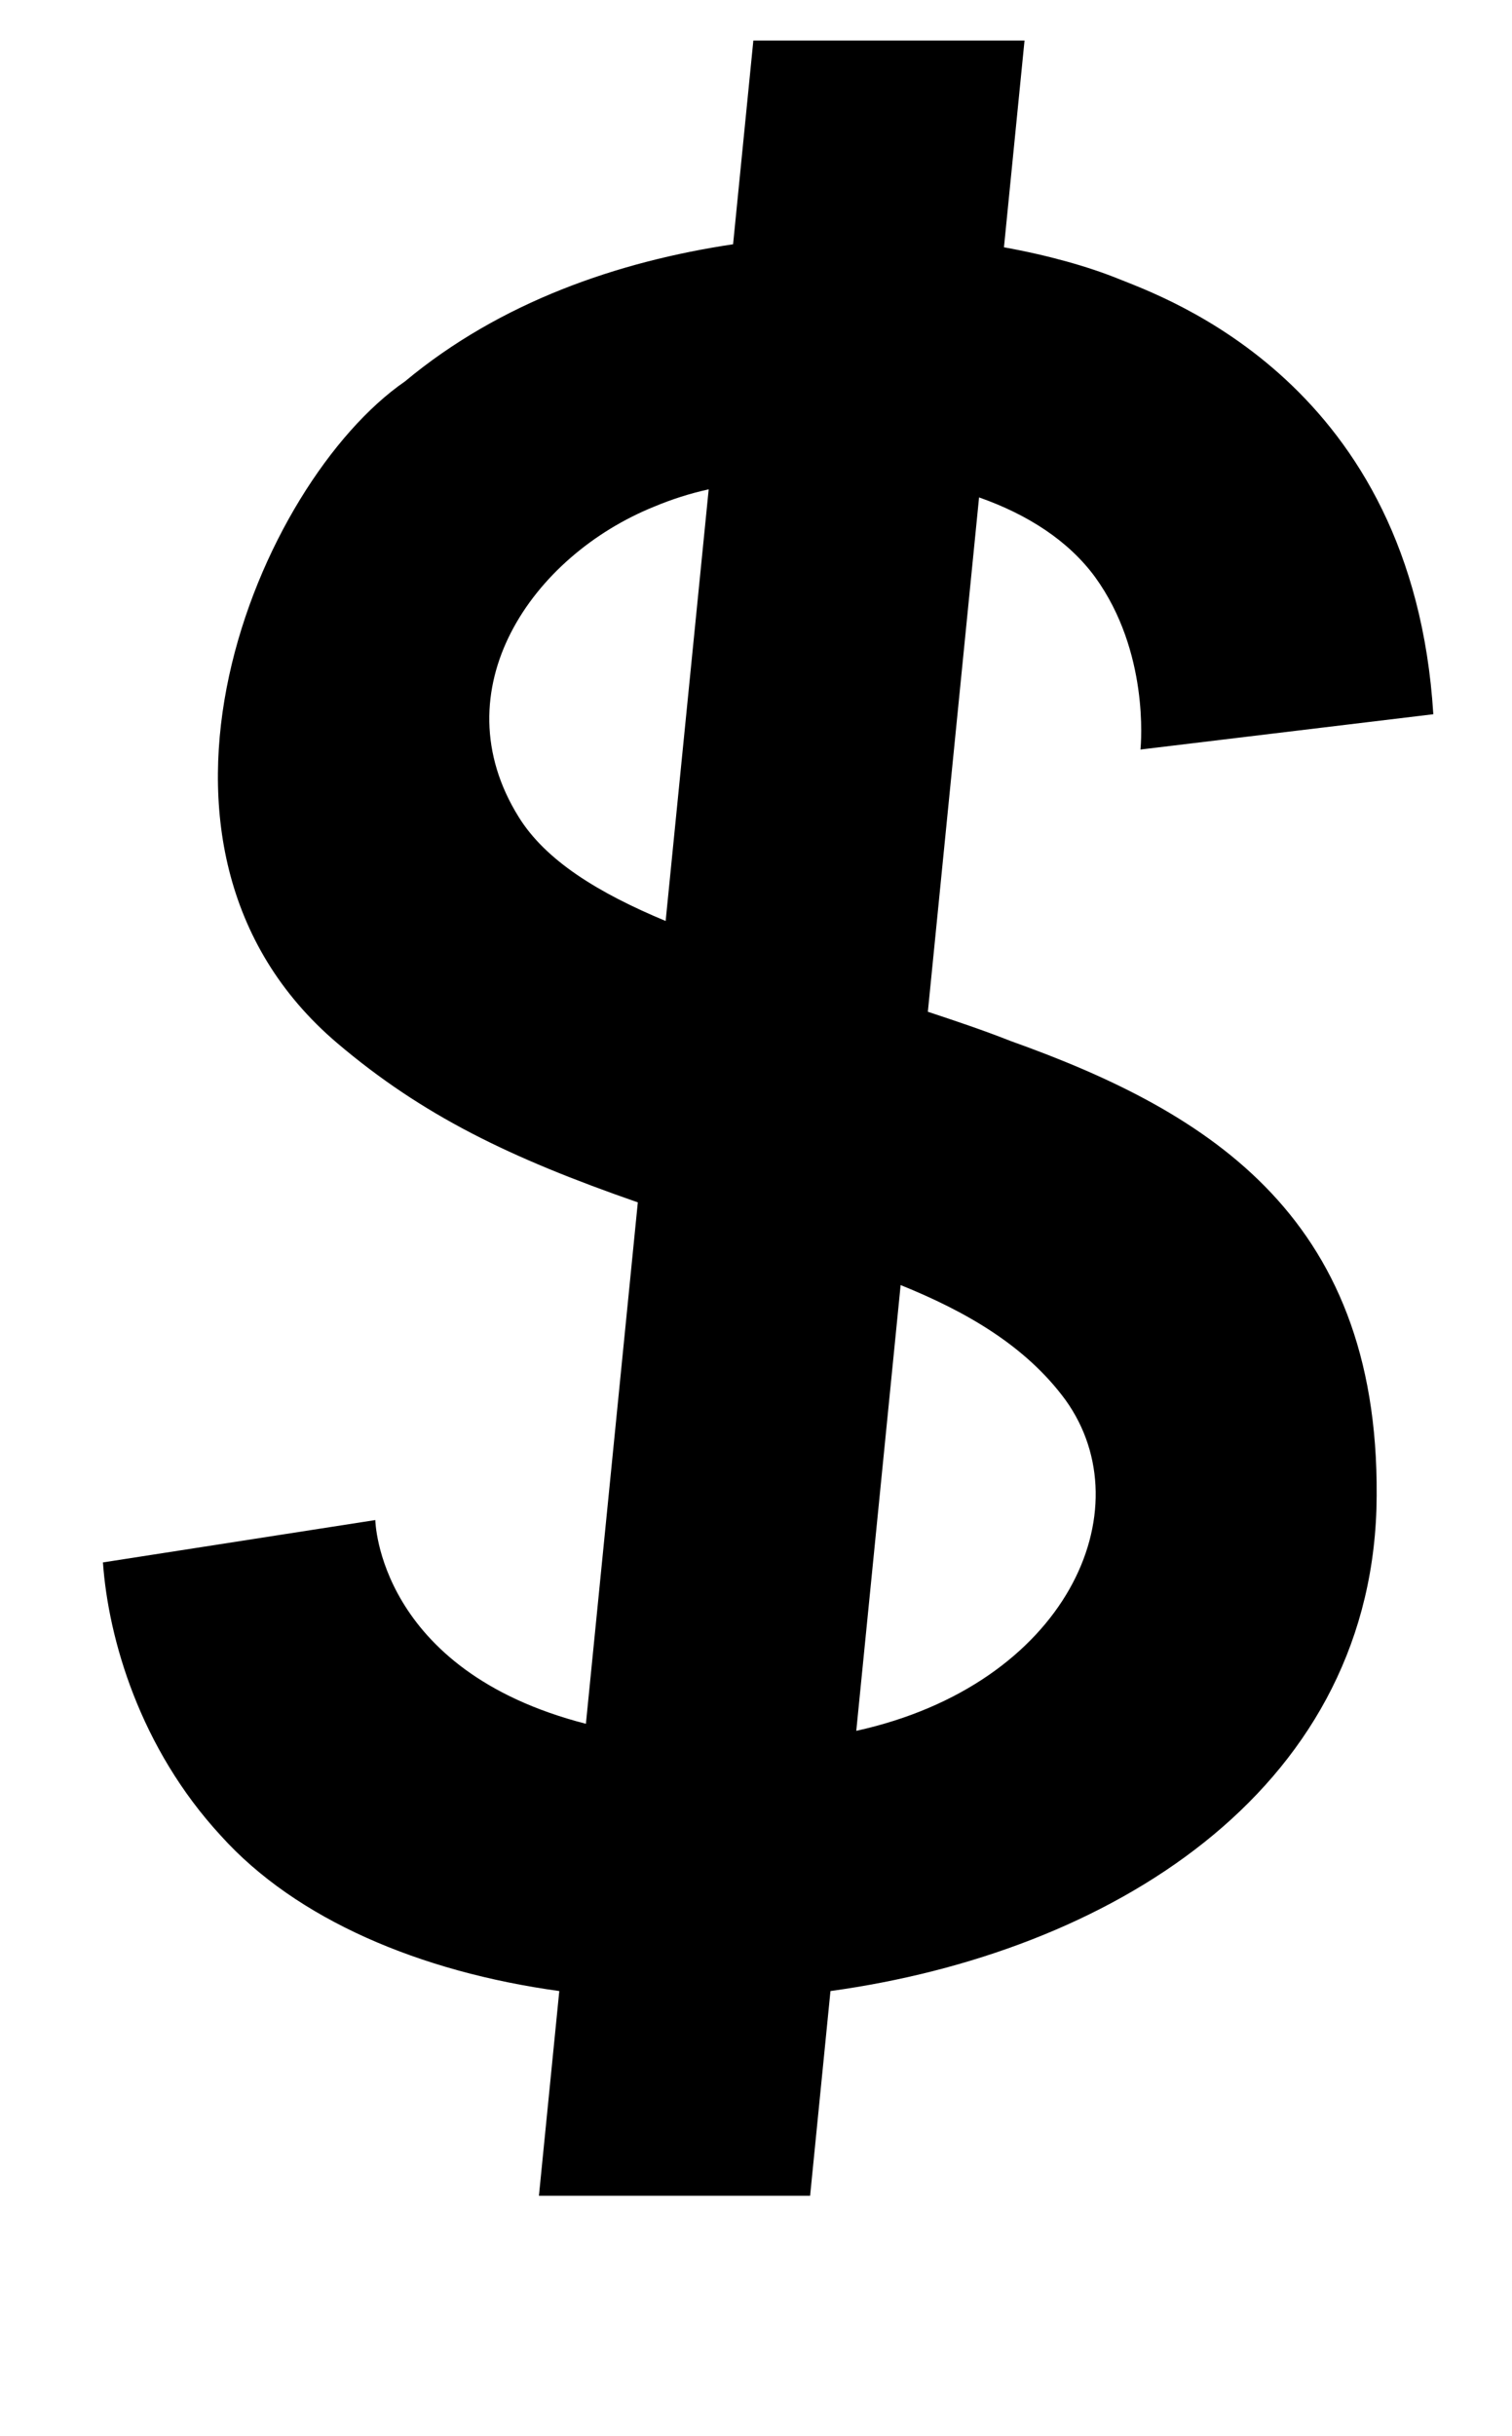 <?xml version="1.0" standalone="no"?>
<!DOCTYPE svg PUBLIC "-//W3C//DTD SVG 1.1//EN" "http://www.w3.org/Graphics/SVG/1.1/DTD/svg11.dtd" >
<svg xmlns="http://www.w3.org/2000/svg" xmlns:xlink="http://www.w3.org/1999/xlink" version="1.1" viewBox="-10 0 621 1000">
  <g transform="matrix(1 0 0 -1 0 800)">
   <path fill="currentColor"
d="M405.075 372.632c82.352 -29.396 153.356 -73.286 150.251 -192.114c-3.768 -116.758 -110.051 -182.176 -224.242 -197.909l-8.363 -84.05h-111.376l8.363 84.05c-57.179 7.866 -108.063 29.396 -138.992 63.762
c-33.247 36.022 -46.206 80.737 -48.441 112.204l111.873 17.39s0.911 -61.691 86.492 -83.636l21.323 214.057c-52.417 18.218 -88.397 35.607 -123.507 65.418c-95.436 81.151 -32.171 230.204 27.864 271.607
c39.251 32.709 87.693 49.27 134.77 56.31l8.322 83.636h111.376l-8.446 -84.877c18.301 -3.312 34.407 -7.867 46.745 -12.836c19.501 -7.866 121.188 -43.06 129.594 -178.863l-120.277 -14.491c0.248 2.484 3.561 40.162 -18.632 70.801
c-10.931 14.905 -27.658 25.67 -47.656 32.709l-21.033 -211.158c11.221 -3.727 22.441 -7.453 33.993 -12.008zM263.39 421.9l17.679 177.208c-7.618 -1.656 -15.319 -4.141 -22.233 -7.039
c-50.471 -20.288 -88.272 -75.355 -55.77 -127.523c11.055 -17.804 32.502 -31.053 60.325 -42.645zM341.684 89.43c86.368 19.046 118.332 90.674 85.954 135.804c-16.395 22.358 -41.072 36.435 -67.736 47.2z" />
  </g>

</svg>
